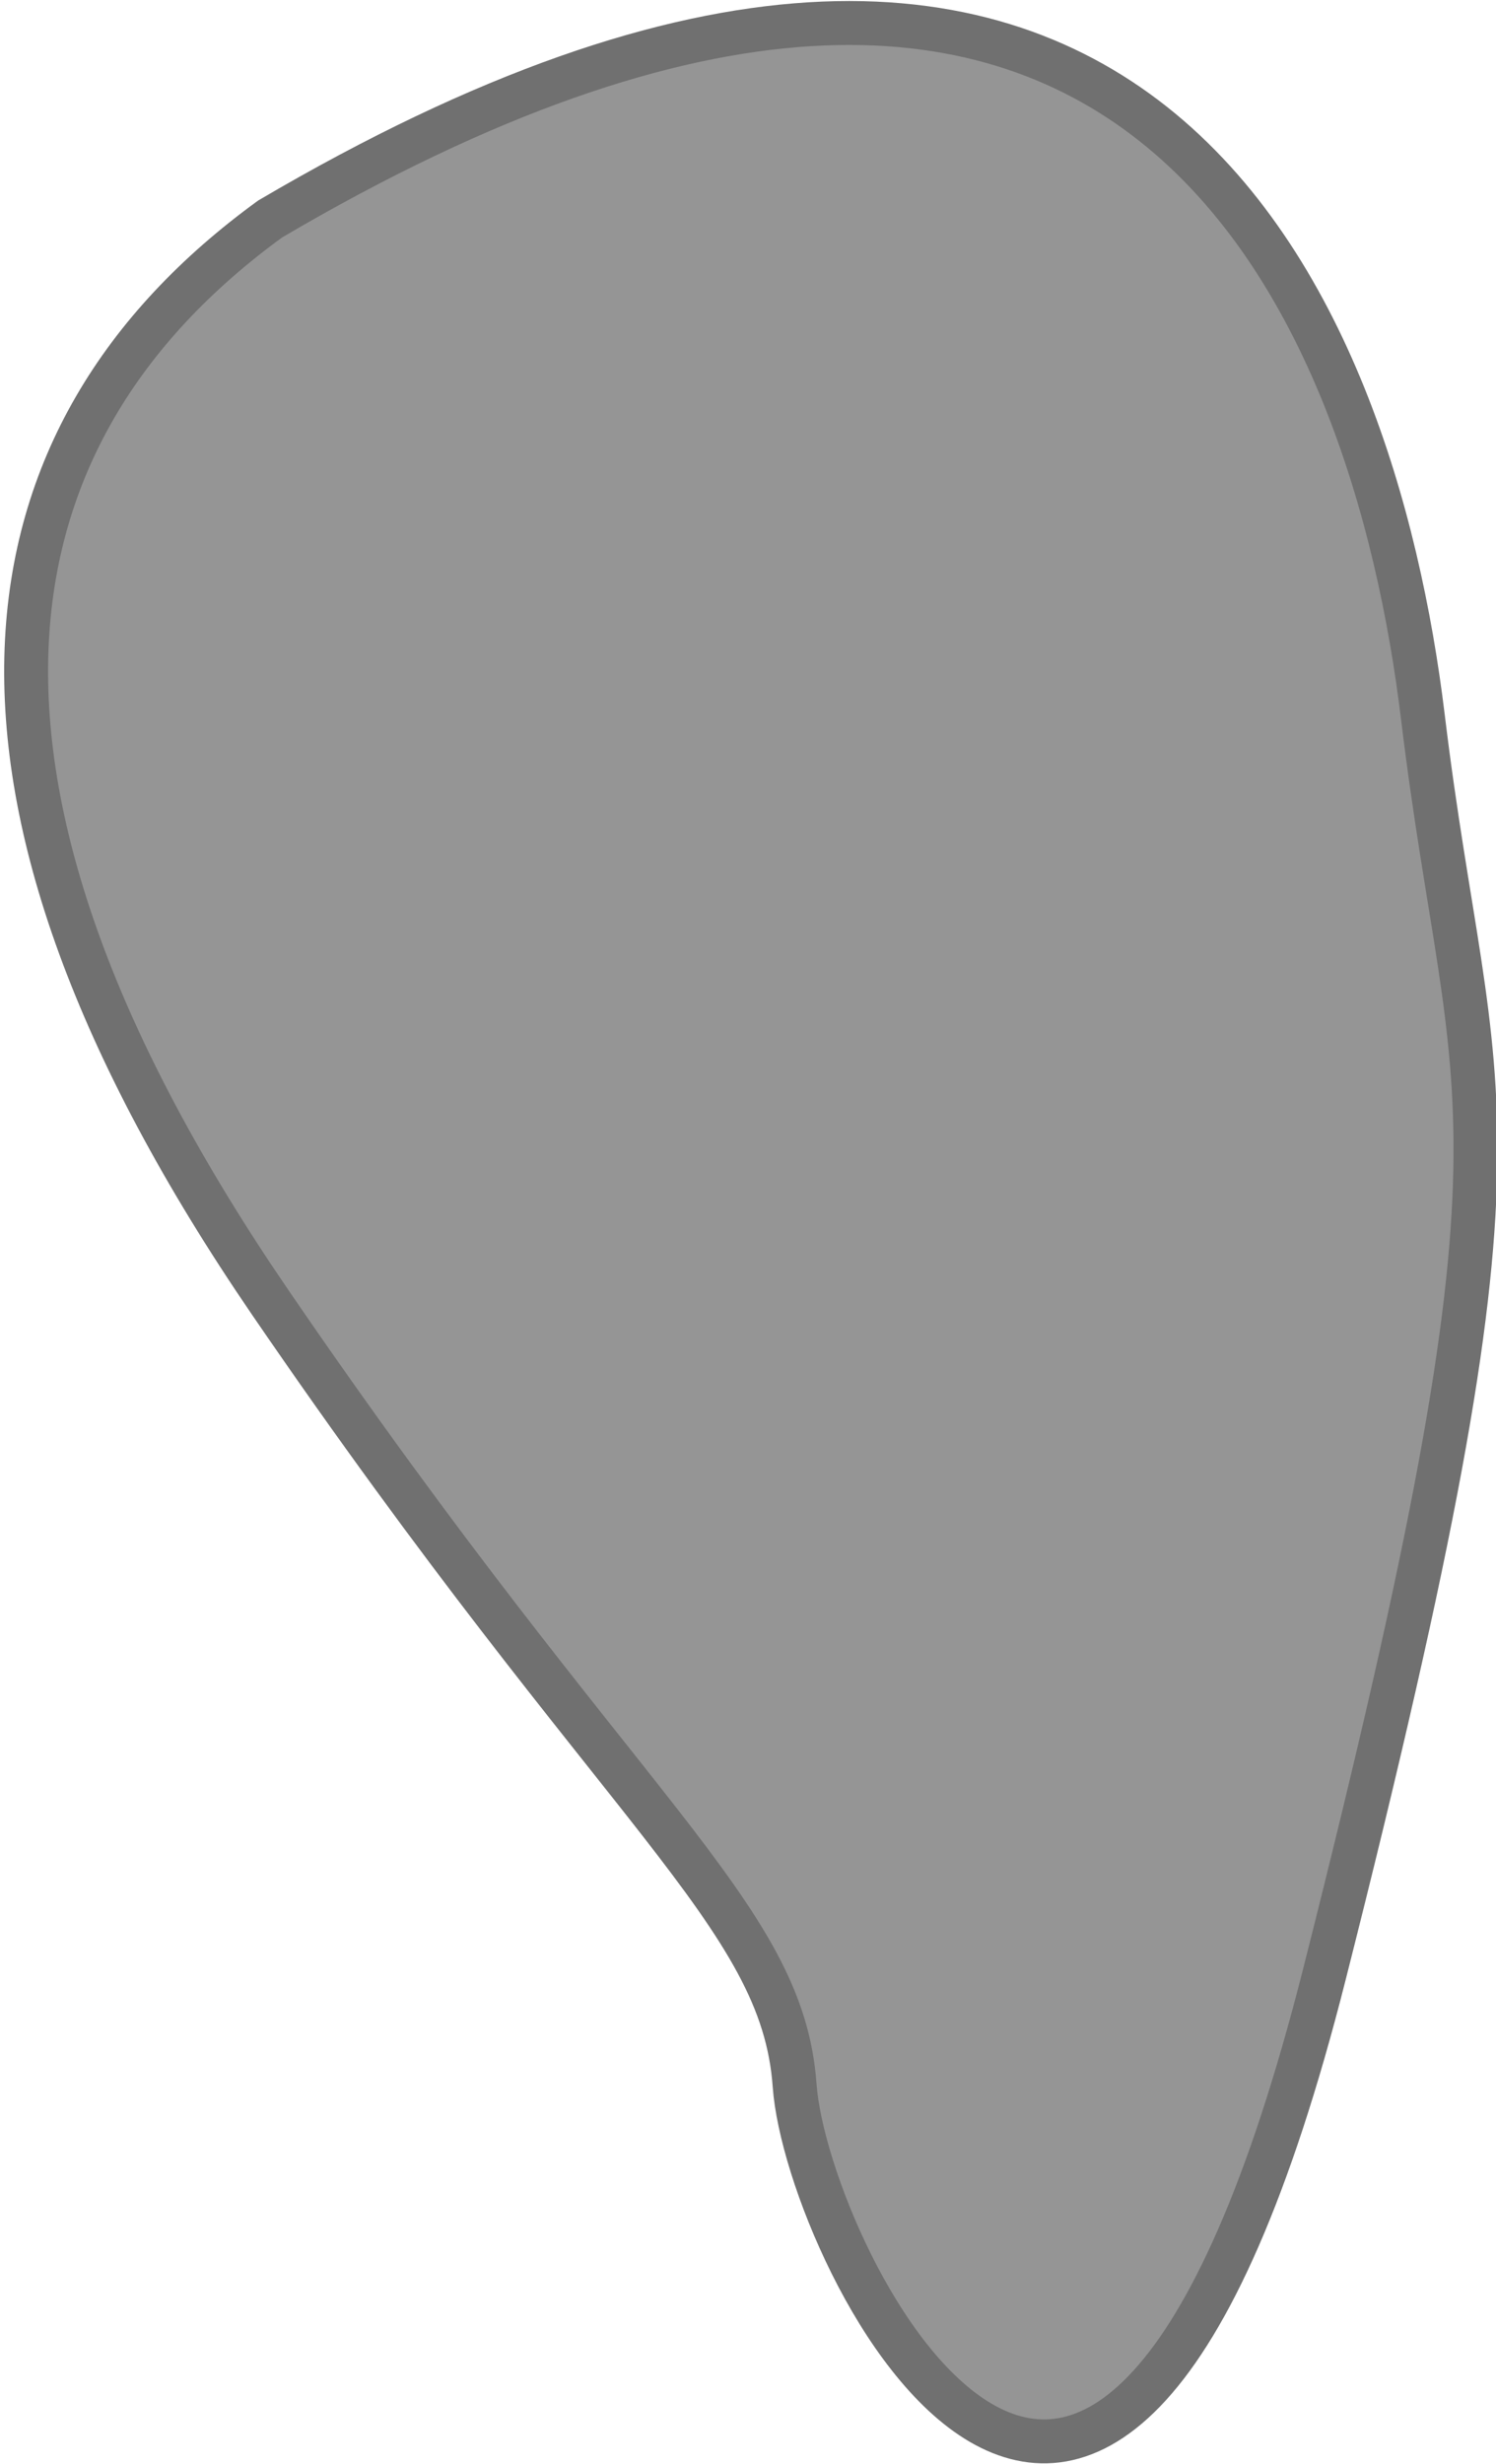 <svg xmlns="http://www.w3.org/2000/svg" width="34.057" height="56.064" viewBox="0 0 34.057 56.064">
  <path id="Path_3" data-name="Path 3" d="M2273.981-309.934c-6.778,4.929-8.01,12.939,0,24.646s11.66,13.892,11.94,17.818,7.011,17.388,12.059-2.524,3.366-19.351,2.244-28.606S2293.731-321.548,2273.981-309.934Z" transform="translate(-2267.831 314.916)" fill="#959595" stroke="#707070" stroke-width="1"/>
</svg>
